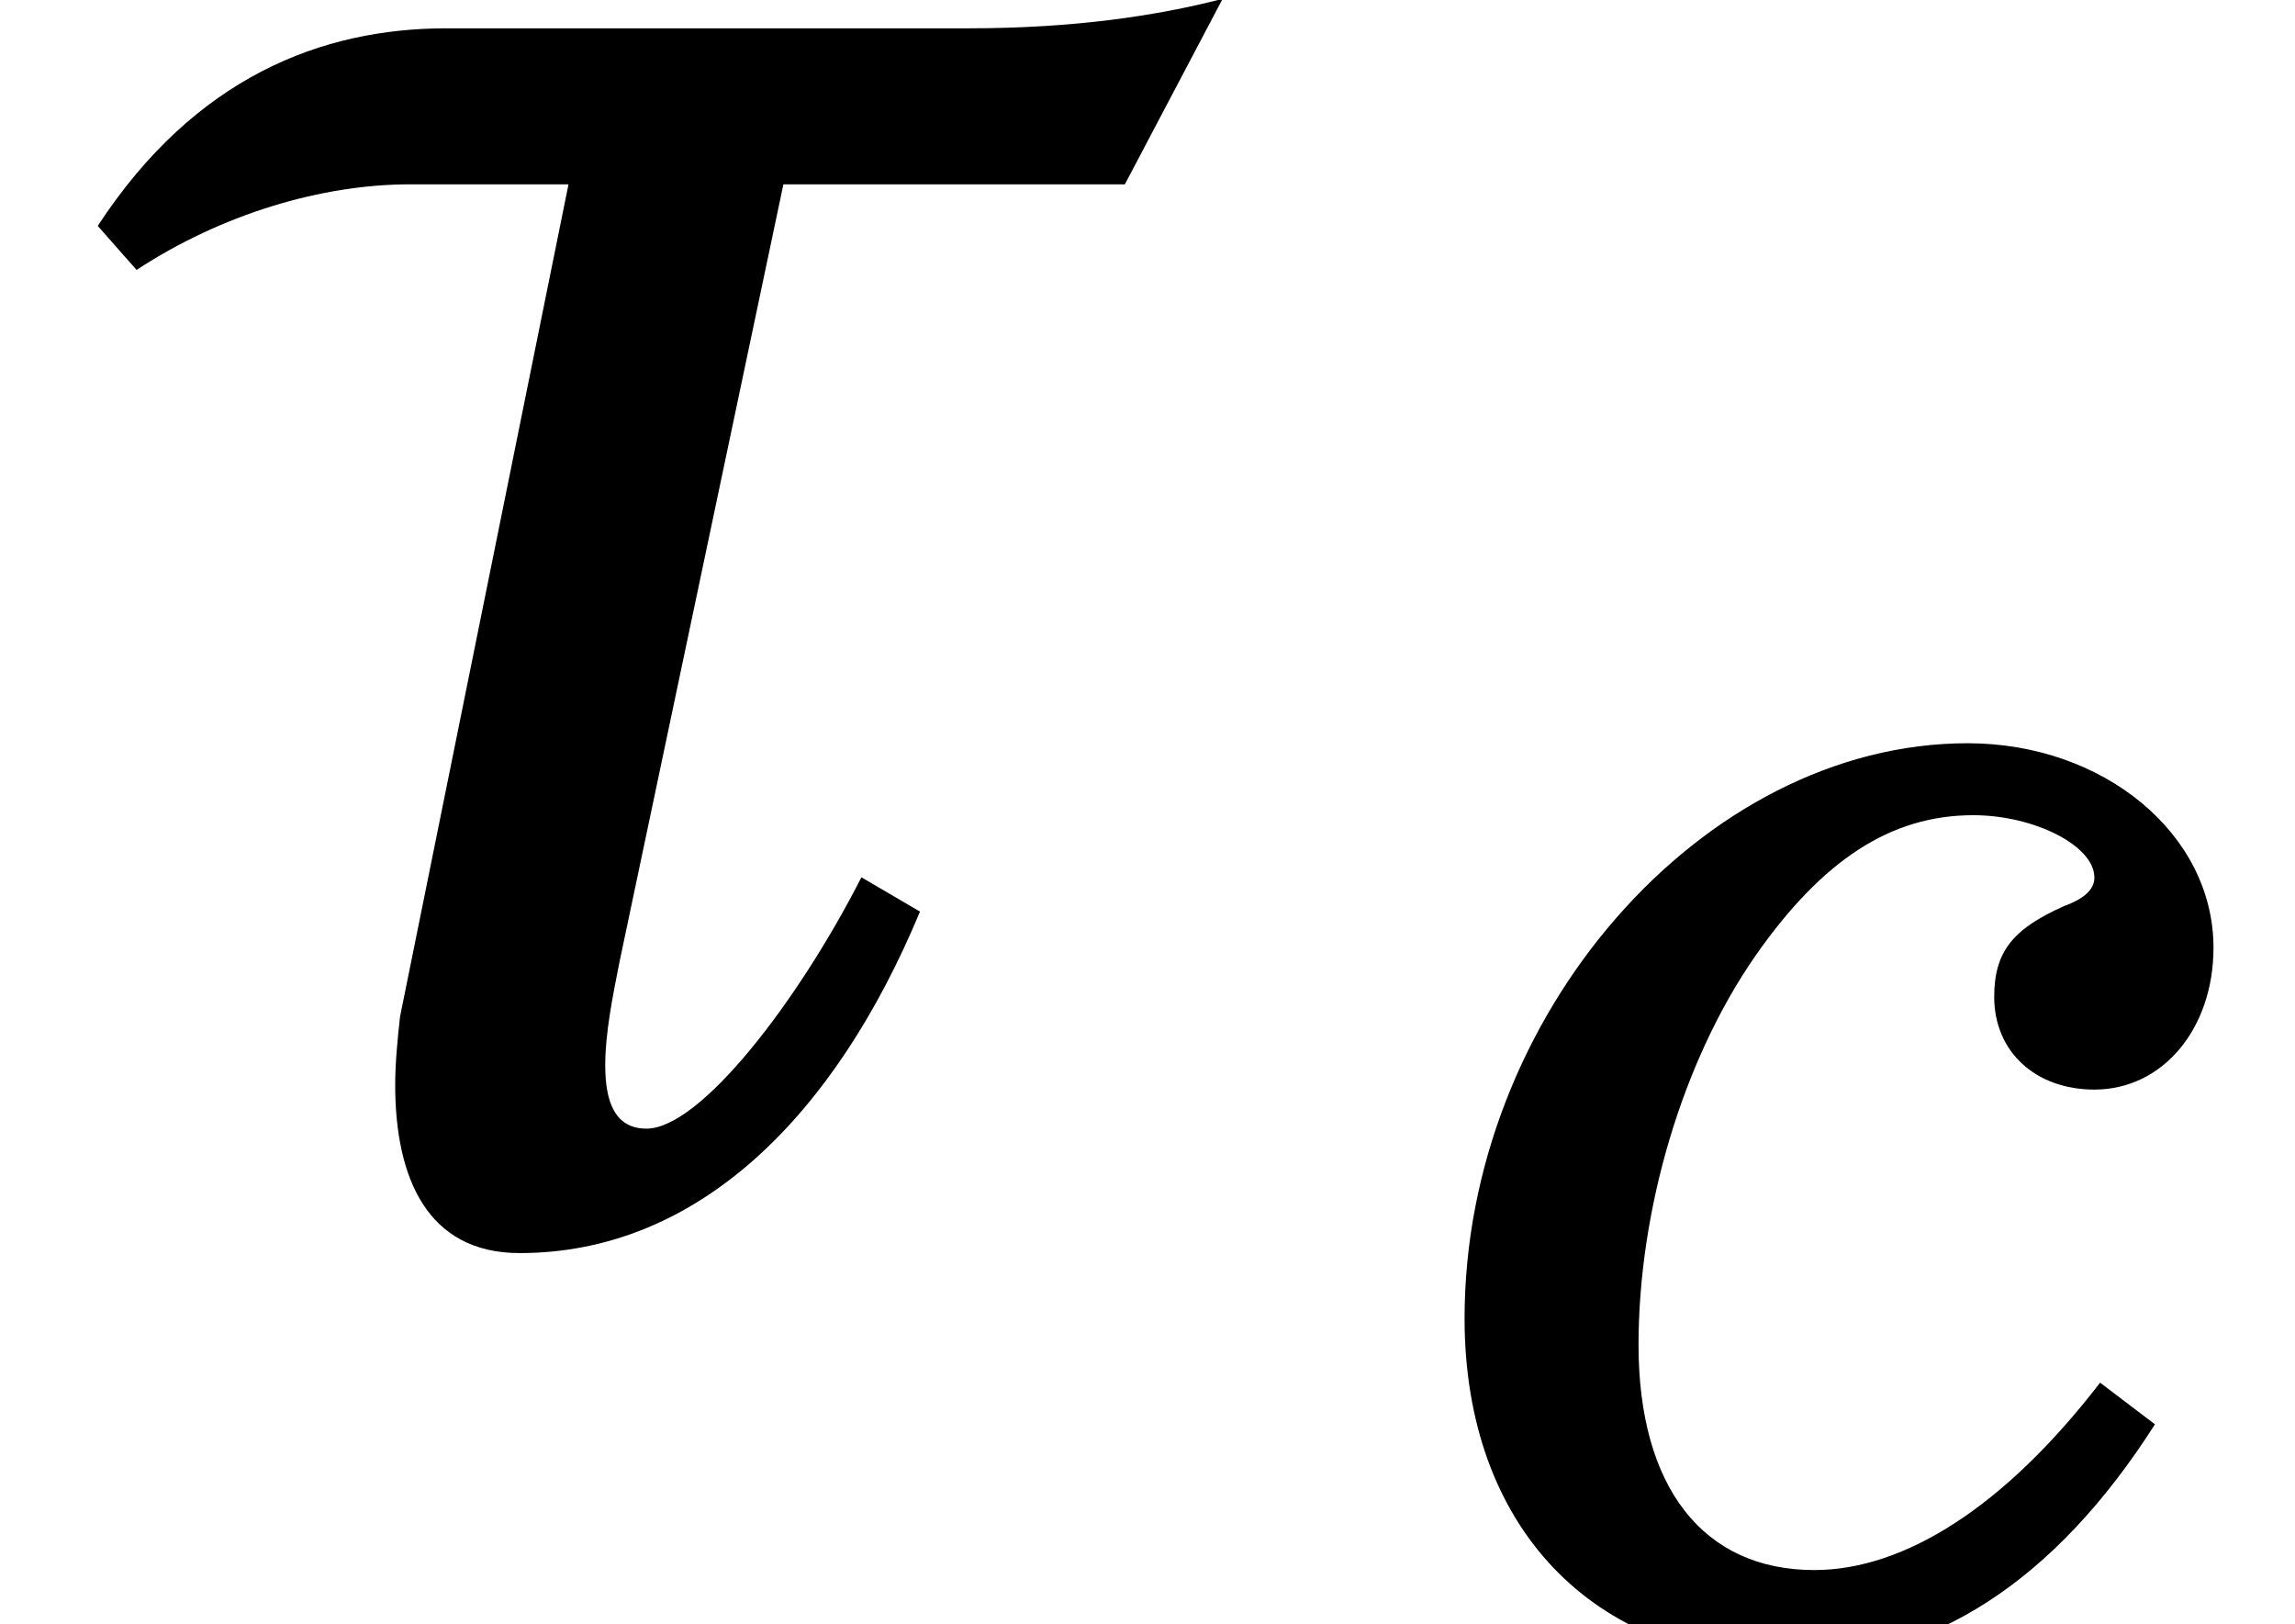 <?xml version='1.0' encoding='UTF-8'?>
<!-- This file was generated by dvisvgm 2.8.2 -->
<svg version='1.1' xmlns='http://www.w3.org/2000/svg' xmlns:xlink='http://www.w3.org/1999/xlink' width='10.079pt' height='7.132pt' viewBox='56.413 60.378 10.079 7.132'>
<defs>
<path id='g1-191' d='M1.351-3.425H1.873L1.318-.683C1.31-.611 1.302-.531 1.302-.458C1.302-.153 1.407 .096 1.712 .096C2.299 .096 2.75-.354 3.031-1.029L2.838-1.142C2.629-.732 2.307-.314 2.13-.314C2.026-.314 1.994-.402 1.994-.523C1.994-.627 2.018-.748 2.042-.868L2.581-3.425H3.706L4.028-4.036C3.811-3.98 3.537-3.939 3.192-3.939H1.471C1.061-3.939 .643-3.779 .322-3.288L.45-3.143C.732-3.328 1.061-3.425 1.351-3.425Z'/>
<use id='g6-191' xlink:href='#g1-191' transform='scale(1.333)'/>
<path id='g4-99' d='M2.833-1.097C2.418-.557 1.977-.274 1.578-.274C1.088-.274 .806-.64 .806-1.263C.806-1.853 .997-2.509 1.321-2.974C1.612-3.389 1.911-3.589 2.276-3.589C2.542-3.589 2.808-3.456 2.808-3.315C2.808-3.265 2.766-3.223 2.675-3.19C2.451-3.09 2.368-2.991 2.368-2.791C2.368-2.55 2.55-2.384 2.808-2.384C3.107-2.384 3.331-2.65 3.331-3.007C3.331-3.506 2.849-3.905 2.251-3.905C1.088-3.905 .042-2.708 .042-1.379C.042-.465 .606 .125 1.47 .125C2.094 .125 2.634-.224 3.074-.914L2.833-1.097Z'/>
</defs>
<g id='page1'>
<use x='56.413' y='65.753' xlink:href='#g6-191'/>
<use x='62.803' y='67.547' xlink:href='#g4-99'/>
</g>
</svg>